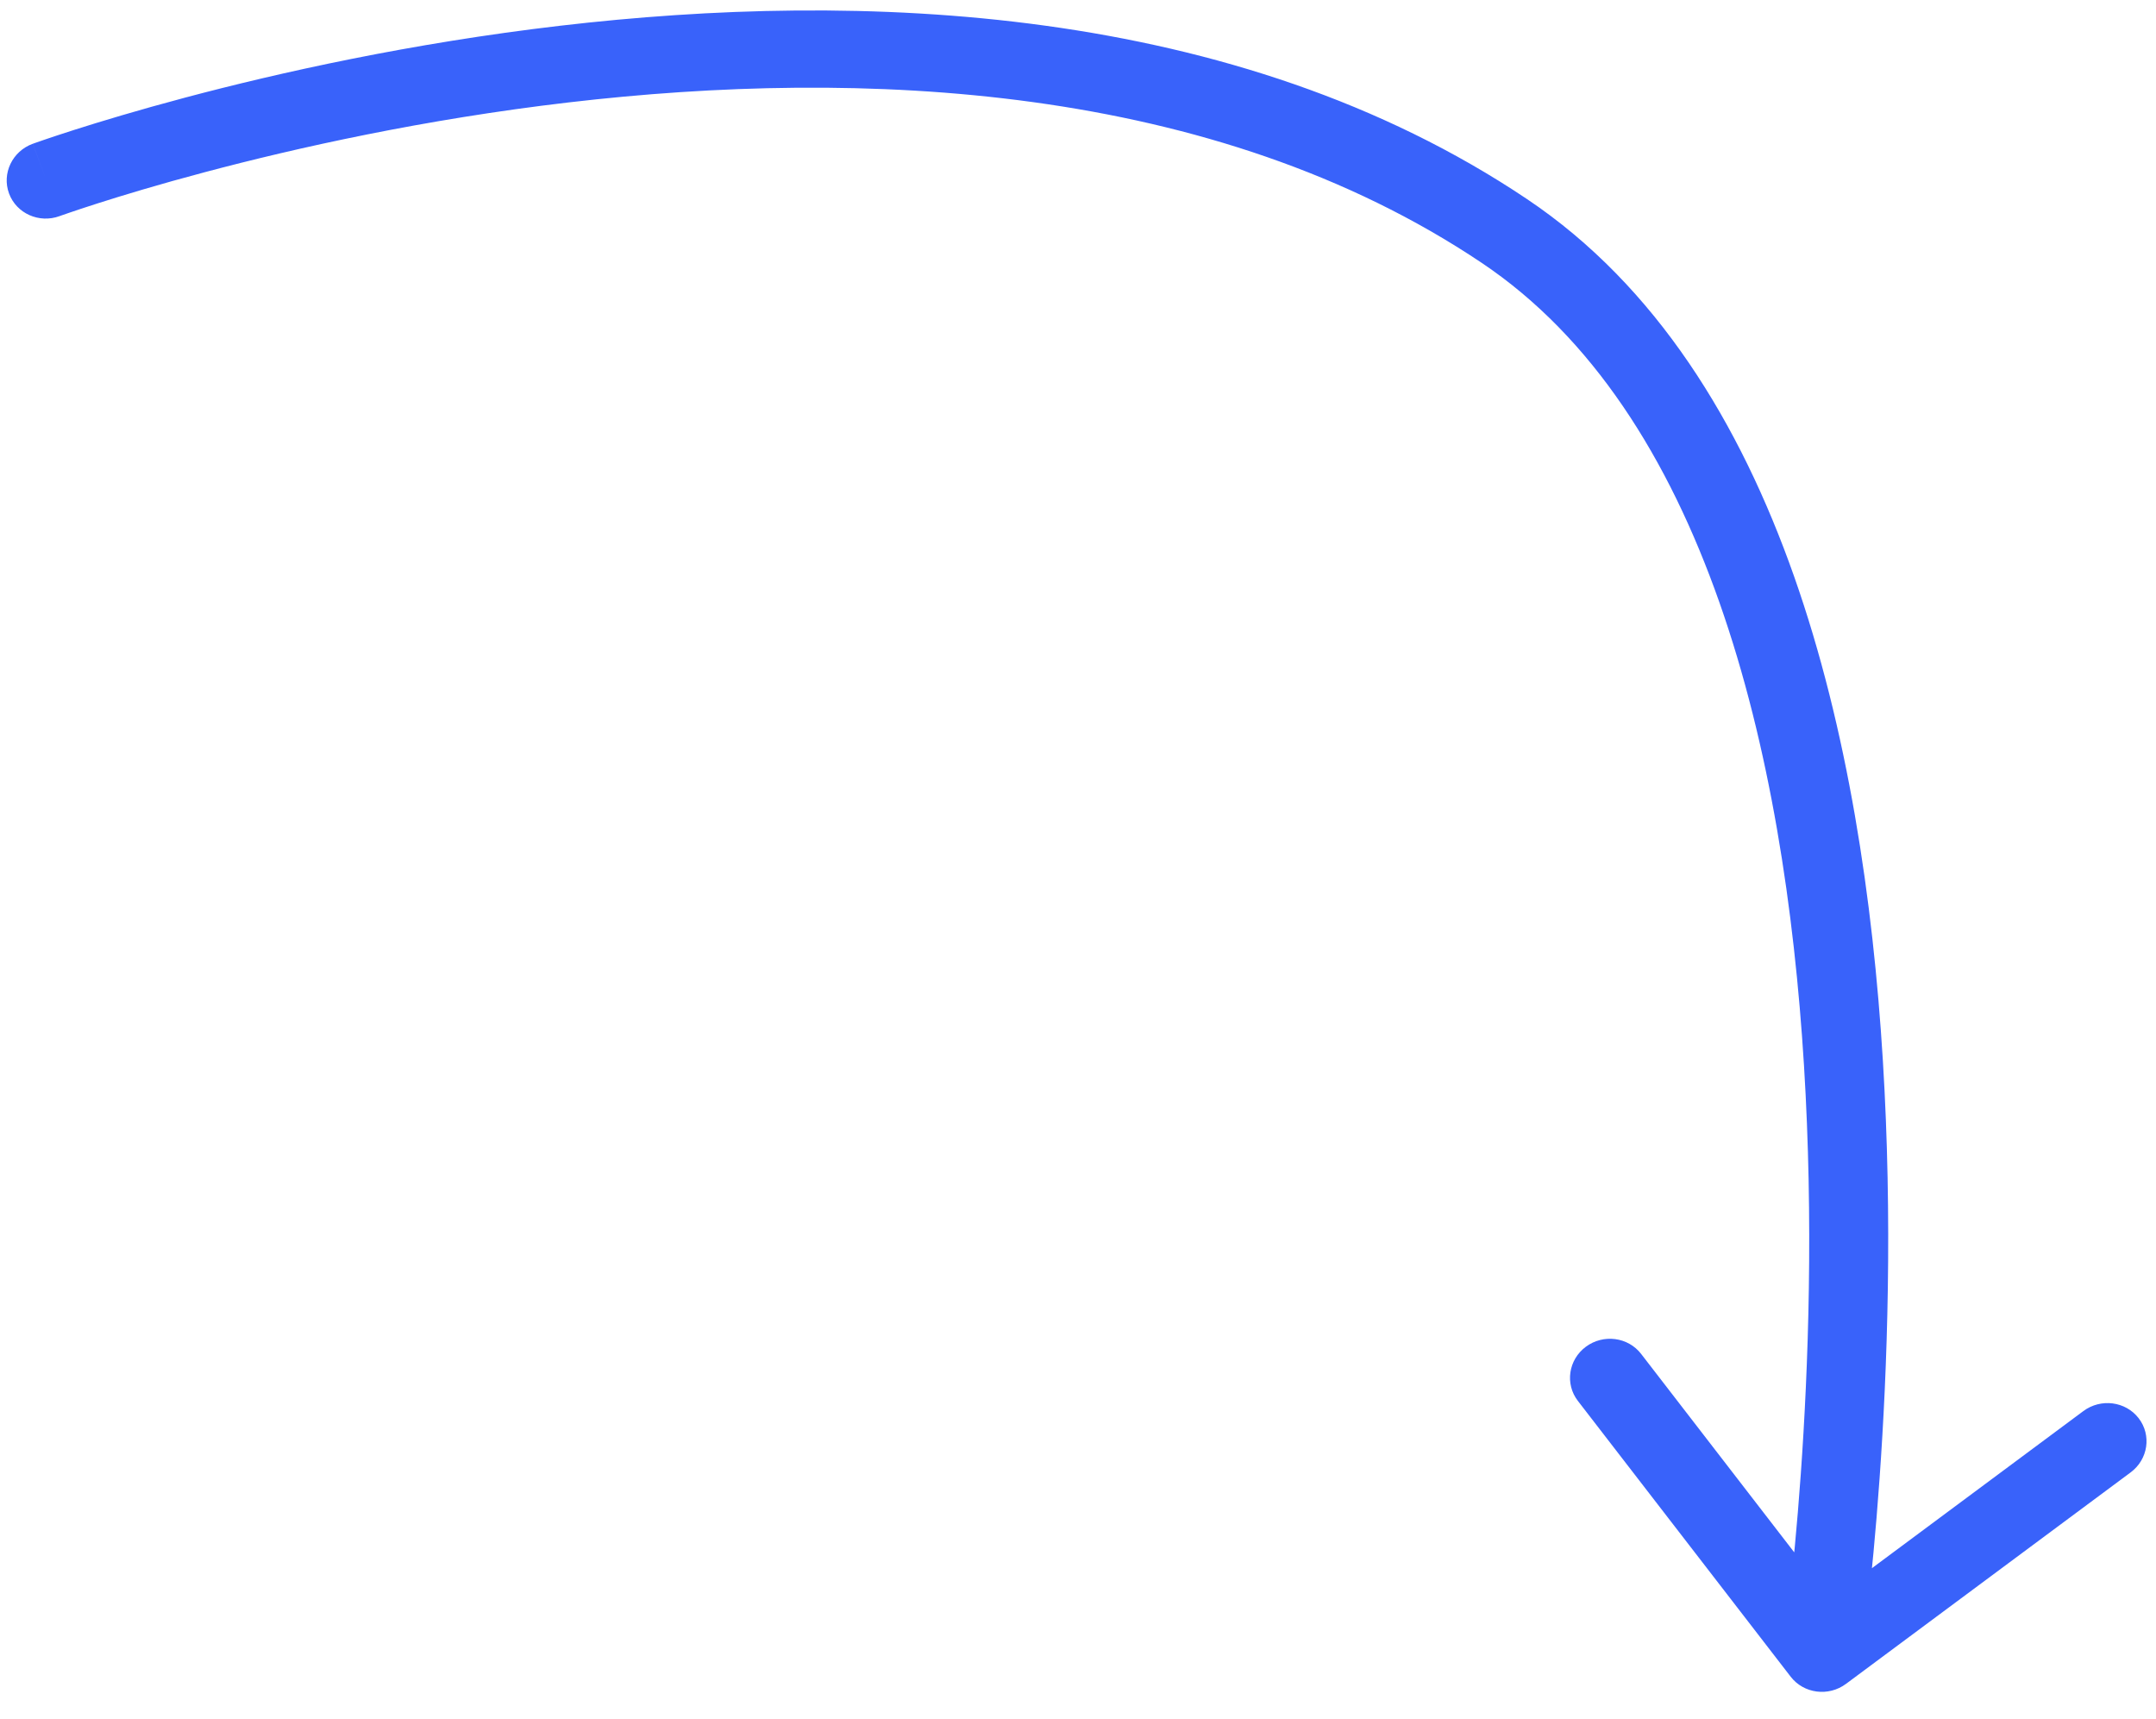 <svg width="69" height="55" viewBox="0 0 69 55" fill="none" xmlns="http://www.w3.org/2000/svg">
<path d="M1.906 6.916C1.25 7.155 0.525 6.83 0.289 6.191C0.053 5.551 0.394 4.839 1.05 4.6L1.906 6.916ZM48.147 7.392L48.871 6.371L48.147 7.392ZM59.078 53.883C58.519 54.298 57.727 54.196 57.309 53.654L50.498 44.828C50.08 44.286 50.194 43.511 50.753 43.095C51.312 42.68 52.104 42.782 52.522 43.324L58.577 51.17L66.676 45.153C67.235 44.738 68.027 44.84 68.445 45.382C68.863 45.924 68.749 46.699 68.189 47.115L59.078 53.883ZM1.478 5.758C1.05 4.6 1.051 4.6 1.051 4.6C1.052 4.6 1.052 4.6 1.053 4.599C1.054 4.599 1.056 4.598 1.058 4.597C1.063 4.596 1.069 4.594 1.077 4.591C1.093 4.585 1.115 4.577 1.144 4.567C1.203 4.546 1.289 4.516 1.4 4.478C1.623 4.402 1.948 4.293 2.367 4.159C3.204 3.892 4.415 3.525 5.923 3.124C8.936 2.323 13.146 1.382 17.932 0.823C27.453 -0.289 39.499 0.084 48.871 6.371L47.424 8.414C38.806 2.634 27.518 2.189 18.201 3.277C13.569 3.818 9.485 4.731 6.558 5.509C5.096 5.897 3.926 6.252 3.125 6.508C2.724 6.636 2.416 6.739 2.21 6.81C2.107 6.845 2.029 6.872 1.978 6.89C1.953 6.899 1.934 6.906 1.922 6.91C1.916 6.912 1.911 6.914 1.909 6.915C1.908 6.915 1.907 6.916 1.906 6.916C1.906 6.916 1.906 6.916 1.906 6.916C1.906 6.916 1.906 6.916 1.478 5.758ZM48.871 6.371C53.013 9.149 55.693 13.55 57.415 18.436C59.139 23.329 59.943 28.817 60.258 33.923C60.574 39.036 60.403 43.815 60.153 47.312C60.029 49.062 59.884 50.494 59.771 51.492C59.714 51.99 59.665 52.381 59.63 52.648C59.612 52.781 59.598 52.884 59.588 52.954C59.583 52.989 59.579 53.016 59.577 53.034C59.575 53.043 59.574 53.05 59.574 53.056C59.573 53.058 59.573 53.06 59.573 53.061C59.573 53.062 59.573 53.063 59.573 53.063C59.572 53.064 59.572 53.064 58.321 52.902C57.07 52.741 57.07 52.741 57.07 52.741C57.07 52.741 57.071 52.741 57.071 52.74C57.071 52.739 57.071 52.738 57.071 52.736C57.072 52.733 57.072 52.727 57.074 52.72C57.076 52.704 57.079 52.68 57.084 52.648C57.093 52.585 57.106 52.488 57.122 52.362C57.156 52.108 57.203 51.732 57.258 51.248C57.369 50.28 57.51 48.882 57.632 47.17C57.876 43.744 58.042 39.078 57.735 34.102C57.427 29.119 56.647 23.873 55.024 19.267C53.398 14.654 50.964 10.789 47.424 8.414L48.871 6.371Z" fill="#3962FA"/>
</svg>
